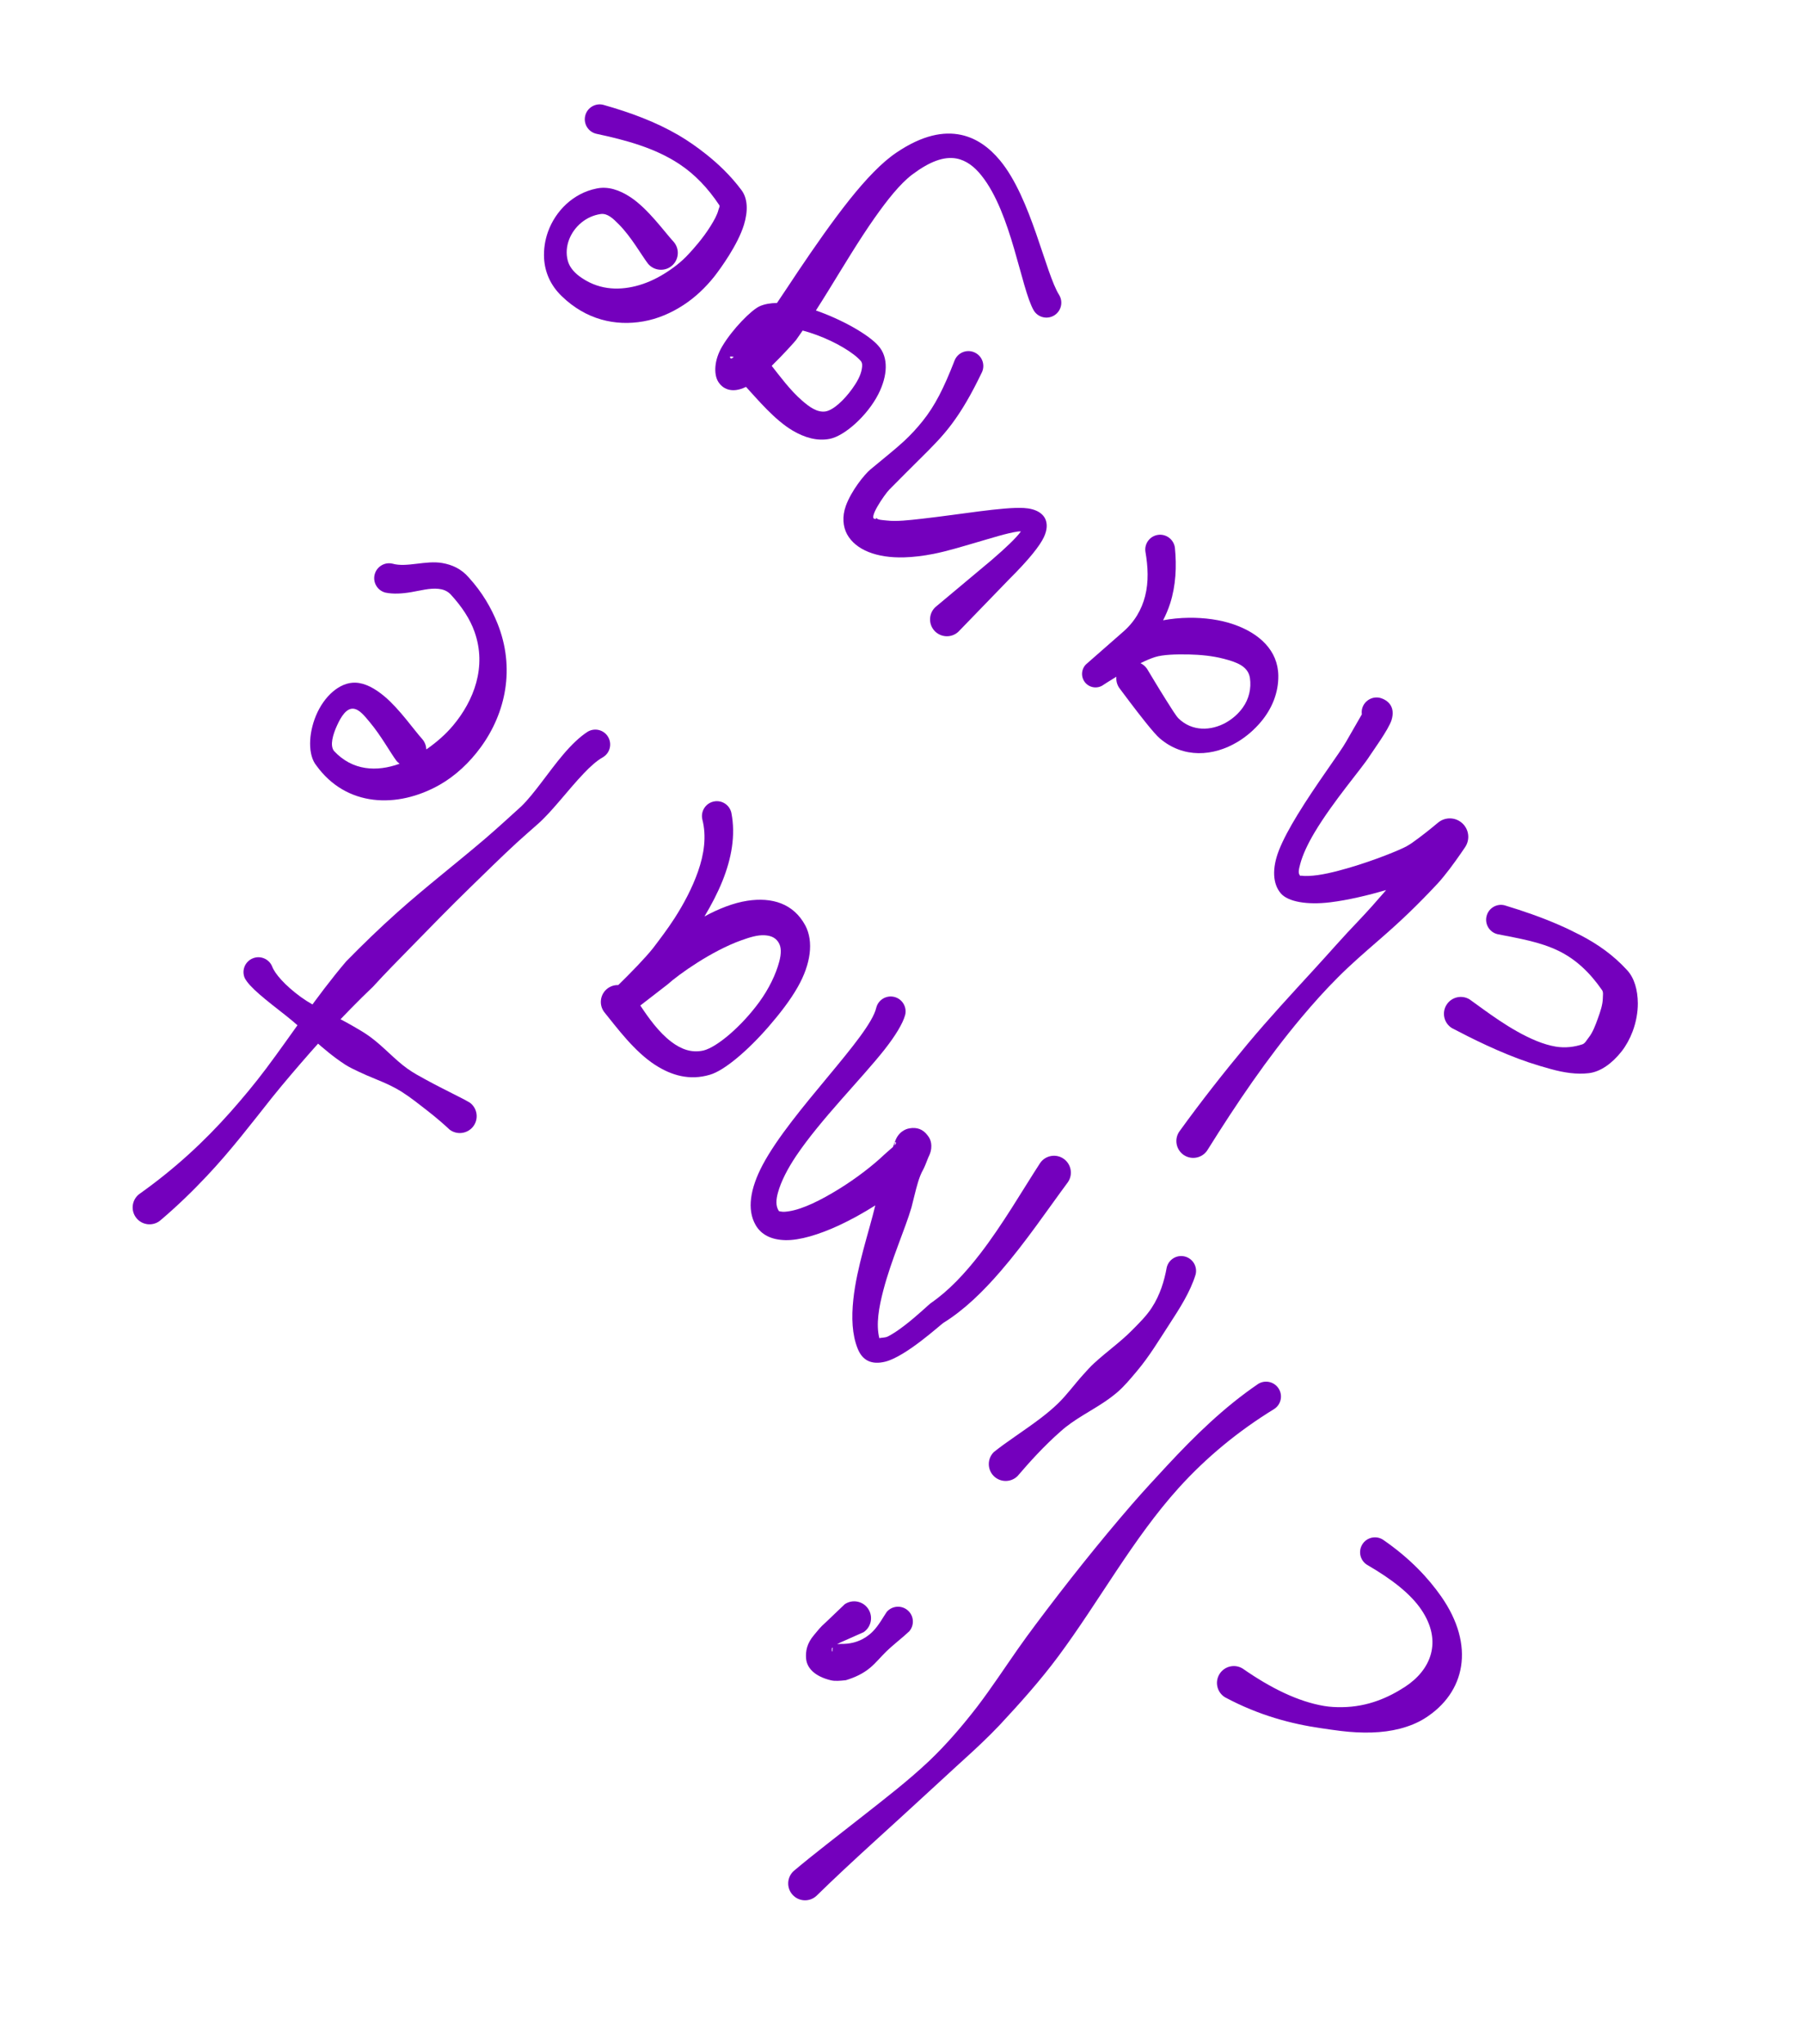 <svg width="135" height="153" viewBox="0 0 135 153" fill="none" xmlns="http://www.w3.org/2000/svg"><path fill-rule="evenodd" clip-rule="evenodd" d="M91.674 127.034C94.217 128.396 96.652 129.025 98.83 129.342C99.348 129.418 99.849 129.494 100.336 129.552C101.971 129.749 103.449 129.718 104.751 129.385C105.438 129.207 106.073 128.953 106.619 128.609C109.663 126.693 110.418 123.156 107.846 119.481C106.9 118.133 105.546 116.65 103.489 115.234C102.97 114.906 102.28 115.06 101.953 115.58C101.626 116.099 101.778 116.787 102.297 117.115C104.177 118.205 105.574 119.302 106.373 120.491C107.973 122.874 107.066 124.999 105.136 126.253C103.928 127.039 102.378 127.751 100.426 127.772C99.996 127.777 99.547 127.761 99.089 127.683C97.152 127.356 95.106 126.357 92.992 124.882C92.399 124.518 91.622 124.704 91.257 125.298C90.891 125.892 91.077 126.669 91.674 127.034Z" fill="#7400BD"/><path fill-rule="evenodd" clip-rule="evenodd" d="M61.095 141.897C63.701 139.34 66.758 136.65 69.685 133.935C70.313 133.356 70.936 132.781 71.557 132.213C72.194 131.629 72.831 131.061 73.44 130.477C73.908 130.03 74.36 129.582 74.795 129.124C76.32 127.486 77.833 125.802 79.196 123.968C82.27 119.824 84.775 115.168 88.207 111.362C90.29 109.058 92.686 107.092 95.351 105.457C95.866 105.124 96.017 104.435 95.68 103.918C95.346 103.402 94.656 103.253 94.141 103.587C91.593 105.326 89.419 107.453 87.336 109.693C86.459 110.638 85.581 111.587 84.727 112.568C82.224 115.461 79.818 118.491 77.518 121.564C77.061 122.172 76.616 122.786 76.18 123.405C75.161 124.861 74.198 126.331 73.14 127.721C72.059 129.12 70.869 130.527 69.514 131.814C67.954 133.288 66.219 134.619 64.532 135.948C62.755 137.352 60.989 138.692 59.394 140.034C58.881 140.504 58.842 141.303 59.315 141.818C59.784 142.332 60.581 142.367 61.095 141.897Z" fill="#7400BD"/><path fill-rule="evenodd" clip-rule="evenodd" d="M76.141 110.482C77.018 109.459 78.084 108.262 79.389 107.114C79.634 106.895 79.899 106.691 80.173 106.495C81.267 105.721 82.52 105.134 83.577 104.234C84.141 103.752 84.613 103.175 85.085 102.614C86.013 101.513 86.722 100.315 87.457 99.192C88.283 97.92 89.066 96.714 89.473 95.388C89.621 94.791 89.257 94.188 88.658 94.04C88.063 93.893 87.46 94.258 87.313 94.854C87.127 95.881 86.807 96.932 86.188 97.879C85.789 98.496 85.245 99.027 84.7 99.577C83.841 100.447 82.808 101.172 81.872 102.034C81.575 102.304 81.317 102.606 81.046 102.901C80.395 103.621 79.847 104.391 79.169 105.046C78.745 105.46 78.288 105.828 77.838 106.173C76.577 107.127 75.347 107.893 74.374 108.677C73.877 109.164 73.87 109.964 74.354 110.462C74.843 110.96 75.643 110.969 76.141 110.482Z" fill="#7400BD"/><path fill-rule="evenodd" clip-rule="evenodd" d="M65.501 90.218C64.625 90.771 63.684 91.297 62.761 91.724C61.281 92.407 59.843 92.839 58.784 92.818C57.732 92.797 56.956 92.417 56.537 91.671C55.889 90.528 56.133 88.965 57.067 87.195C59.21 83.152 65.064 77.614 65.573 75.427C65.72 74.831 66.326 74.466 66.922 74.614C67.517 74.761 67.884 75.365 67.737 75.962C67.56 76.611 67.006 77.518 66.188 78.561C64.443 80.77 61.425 83.77 59.572 86.524C58.924 87.493 58.445 88.434 58.217 89.26C58.07 89.79 58.042 90.258 58.274 90.621C58.309 90.672 58.379 90.664 58.439 90.677C58.612 90.715 58.813 90.691 59.035 90.658C60.092 90.498 61.454 89.811 62.775 88.996C64.083 88.189 65.331 87.224 66.189 86.403C66.381 86.222 66.633 86.021 66.818 85.851C66.902 85.642 66.983 85.408 67.021 85.321C67.347 84.547 68.004 84.459 68.083 84.446C68.608 84.362 69.061 84.506 69.408 84.969C69.495 85.083 69.744 85.378 69.687 85.946C69.681 85.985 69.672 86.07 69.639 86.205C69.603 86.333 69.547 86.48 69.463 86.641C69.352 86.93 69.179 87.373 69.081 87.546C68.913 87.838 68.799 88.157 68.698 88.484C68.508 89.108 68.371 89.757 68.207 90.376C67.743 91.963 66.697 94.298 66.108 96.552C65.765 97.86 65.543 99.129 65.805 100.158C65.954 100.104 66.236 100.133 66.437 100.03C66.572 99.964 66.706 99.887 66.838 99.802C67.129 99.624 67.419 99.415 67.698 99.2C68.68 98.443 69.523 97.621 69.647 97.537C70.996 96.612 72.212 95.308 73.328 93.864C75.034 91.655 76.49 89.12 77.837 87.045C78.233 86.472 79.023 86.33 79.593 86.726C80.166 87.124 80.309 87.911 79.913 88.483C78.411 90.511 76.747 92.983 74.884 95.137C73.564 96.671 72.146 98.051 70.603 99.005C70.372 99.153 67.774 101.545 66.228 101.918C65.261 102.152 64.546 101.862 64.18 100.929C63.764 99.899 63.711 98.619 63.859 97.246C64.113 94.836 65.05 92.119 65.501 90.218ZM66.93 85.737C67.044 85.612 67.092 85.514 66.992 85.468C66.963 85.456 66.971 85.521 66.965 85.544C66.949 85.612 66.937 85.675 66.93 85.737Z" fill="#7400BD"/><path fill-rule="evenodd" clip-rule="evenodd" d="M46.265 73.728C46.636 73.365 47.194 72.813 47.731 72.247C48.167 71.785 48.593 71.316 48.888 70.941C49.395 70.271 49.954 69.538 50.468 68.742C51.171 67.653 51.804 66.455 52.233 65.234C52.69 63.932 52.886 62.594 52.556 61.321C52.423 60.72 52.8 60.126 53.398 59.991C54 59.854 54.594 60.231 54.731 60.833C55.061 62.52 54.74 64.252 54.067 65.929C53.7 66.84 53.232 67.733 52.719 68.59C53.778 68.015 54.892 67.575 55.924 67.417C57.77 67.134 59.378 67.619 60.266 69.269C60.899 70.47 60.678 72.151 59.702 73.867C59.136 74.868 58.346 75.881 57.523 76.831C55.956 78.64 54.192 80.135 53.124 80.439C51.601 80.894 50.239 80.487 49.023 79.701C47.469 78.694 46.188 76.947 45.214 75.746C44.796 75.187 44.912 74.396 45.468 73.978C45.707 73.8 45.989 73.718 46.265 73.728ZM47.917 75.257C48.551 76.21 49.303 77.266 50.237 77.973C50.93 78.497 51.717 78.834 52.646 78.624C53.662 78.371 55.487 76.822 56.82 74.996C57.536 74.013 58.063 72.927 58.316 71.966C58.466 71.391 58.495 70.873 58.234 70.496C57.981 70.124 57.605 70.021 57.205 69.999C56.68 69.971 56.102 70.153 55.493 70.37C53.258 71.166 50.789 72.925 49.95 73.684L47.917 75.257Z" fill="#7400BD"/><path fill-rule="evenodd" clip-rule="evenodd" d="M11.961 91.372C13.246 90.286 14.397 89.166 15.474 88.023C17.272 86.117 18.796 84.115 20.365 82.138C20.837 81.547 21.325 80.97 21.814 80.391C23.695 78.182 25.651 76.005 27.916 73.847C28.832 72.84 29.8 71.866 30.763 70.879C32.209 69.399 33.658 67.908 35.149 66.458C36.32 65.32 37.477 64.175 38.666 63.078C39.18 62.605 39.713 62.153 40.229 61.689C41.301 60.758 42.5 59.123 43.705 57.864C44.178 57.365 44.657 56.935 45.123 56.673C45.65 56.358 45.819 55.673 45.501 55.145C45.186 54.619 44.501 54.449 43.973 54.768C43.368 55.159 42.752 55.757 42.151 56.467C41.059 57.75 39.993 59.398 39.01 60.351C38.114 61.162 37.22 61.986 36.292 62.782C34.127 64.63 31.853 66.387 29.727 68.287C28.402 69.471 27.132 70.703 25.905 71.954C23.634 74.631 21.863 77.38 19.914 79.977C19.072 81.1 18.175 82.176 17.243 83.229C15.283 85.436 13.086 87.478 10.417 89.372C9.867 89.798 9.763 90.59 10.19 91.143C10.614 91.694 11.407 91.797 11.961 91.372Z" fill="#7400BD"/><path fill-rule="evenodd" clip-rule="evenodd" d="M35.17 82.534C34.555 82.161 33.319 81.602 31.832 80.788C31.394 80.55 30.931 80.3 30.489 79.984C29.534 79.301 28.719 78.352 27.697 77.6C27.28 77.294 26.828 77.036 26.383 76.779C25.01 75.985 23.588 75.403 22.521 74.627C21.322 73.754 20.553 72.863 20.361 72.322C20.119 71.757 19.466 71.492 18.902 71.733C18.334 71.972 18.069 72.626 18.311 73.192C18.653 73.882 19.874 74.822 21.442 76.049C22.757 77.078 24.12 78.571 25.822 79.675C26.14 79.881 26.48 80.037 26.82 80.201C27.644 80.598 28.471 80.882 29.244 81.262C29.53 81.404 29.804 81.551 30.061 81.715C30.775 82.172 31.387 82.668 31.934 83.092C32.717 83.699 33.296 84.217 33.648 84.548C34.203 84.968 34.993 84.857 35.417 84.302C35.836 83.746 35.726 82.954 35.17 82.534Z" fill="#7400BD"/><path fill-rule="evenodd" clip-rule="evenodd" d="M31.901 56.089L32.001 56.023C32.685 55.536 33.342 54.971 33.899 54.307C35.465 52.441 36.44 49.909 35.513 47.293C35.178 46.336 34.563 45.401 33.717 44.481C33.451 44.209 33.142 44.108 32.821 44.073C32.163 44.002 31.462 44.202 30.795 44.315C30.102 44.434 29.436 44.476 28.846 44.354C28.251 44.207 27.888 43.601 28.035 43.005C28.183 42.41 28.786 42.043 29.381 42.19C30.431 42.489 31.87 41.923 33.1 42.14C33.827 42.268 34.517 42.565 35.087 43.23C36.102 44.347 36.764 45.512 37.222 46.646C38.572 49.995 37.846 53.367 35.978 55.925C35.137 57.08 34.072 58.076 32.885 58.748C29.713 60.538 25.905 60.388 23.674 57.294C23.042 56.526 23.07 54.948 23.642 53.568C24.243 52.115 25.425 51.045 26.605 51.094C27.314 51.118 28.06 51.521 28.78 52.128C29.918 53.088 30.993 54.653 31.612 55.331C31.799 55.556 31.892 55.821 31.901 56.089ZM29.904 57.161C29.82 57.1 29.738 57.029 29.668 56.944C29.215 56.335 28.511 55.053 27.679 54.061C27.275 53.575 26.904 53.099 26.457 53.044C25.931 52.985 25.529 53.629 25.237 54.264C24.906 54.977 24.67 55.804 24.998 56.211C26.371 57.682 28.184 57.789 29.904 57.161Z" fill="#7400BD"/><path fill-rule="evenodd" clip-rule="evenodd" d="M108.657 76.95C110.081 77.699 112.265 78.795 114.392 79.511C114.961 79.7 115.519 79.869 116.063 80.016C117.064 80.291 118.007 80.428 118.9 80.32C119.771 80.217 120.636 79.596 121.347 78.696C121.685 78.263 121.971 77.745 122.173 77.203C122.437 76.506 122.568 75.764 122.565 75.087C122.557 74.088 122.303 73.203 121.775 72.624C120.715 71.464 119.557 70.669 118.323 70.019C117.763 69.729 117.199 69.455 116.617 69.204C115.351 68.653 114.012 68.187 112.589 67.756C111.994 67.609 111.392 67.972 111.244 68.571C111.097 69.166 111.46 69.769 112.056 69.916C113.68 70.238 115.242 70.493 116.615 71.158C117.911 71.784 118.968 72.776 119.89 74.109C119.998 74.266 119.947 74.492 119.945 74.726C119.935 75.2 119.758 75.721 119.573 76.231C119.385 76.749 119.194 77.266 118.893 77.648C118.73 77.854 118.621 78.089 118.416 78.162C117.819 78.36 117.141 78.451 116.427 78.334C115.95 78.256 115.463 78.103 114.99 77.911C113.038 77.115 111.208 75.677 109.978 74.801C109.385 74.436 108.608 74.622 108.243 75.215C107.878 75.808 108.063 76.588 108.657 76.95Z" fill="#7400BD"/><path fill-rule="evenodd" clip-rule="evenodd" d="M101.913 53.462C101.894 53.33 101.897 53.188 101.931 53.049C102.078 52.454 102.686 52.087 103.281 52.234C103.86 52.398 104.442 52.891 104.135 53.892C103.917 54.596 102.68 56.289 102.503 56.571C101.96 57.45 99.789 59.933 98.372 62.308C97.876 63.142 97.486 63.964 97.302 64.661C97.205 65.038 97.111 65.353 97.295 65.541C97.319 65.571 97.373 65.529 97.422 65.541C97.575 65.567 97.749 65.566 97.938 65.558C98.783 65.532 99.886 65.264 100.987 64.94C102.884 64.384 104.759 63.616 105.255 63.342C105.522 63.197 105.846 62.963 106.168 62.721C106.902 62.175 107.612 61.572 107.612 61.572C108.142 61.131 108.913 61.147 109.422 61.61C109.935 62.075 110.024 62.839 109.636 63.411C109.636 63.411 109.081 64.243 108.484 65.033C108.179 65.434 107.859 65.828 107.603 66.107C106.884 66.878 106.172 67.608 105.432 68.319C104.697 69.027 103.941 69.707 103.142 70.399C102.1 71.305 101.079 72.189 100.133 73.139C99.162 74.107 98.262 75.116 97.395 76.149C94.814 79.227 92.583 82.519 90.342 86.103C89.953 86.682 89.168 86.836 88.589 86.448C88.013 86.06 87.857 85.275 88.247 84.697C89.919 82.381 91.615 80.23 93.354 78.142C94.951 76.229 96.626 74.422 98.329 72.562C99.437 71.358 100.517 70.104 101.697 68.882C102.396 68.145 103.046 67.412 103.686 66.668L103.727 66.618C102.426 66.996 100.883 67.37 99.548 67.532C97.803 67.745 96.381 67.489 95.848 66.864C95.246 66.163 95.172 65.017 95.706 63.643C96.025 62.836 96.525 61.919 97.094 60.987C98.465 58.731 100.254 56.365 100.728 55.525C100.84 55.326 101.634 53.945 101.913 53.462ZM102.549 54.326C102.609 54.357 102.675 54.381 102.746 54.398C102.679 54.382 102.613 54.358 102.549 54.326Z" fill="#7400BD"/><path fill-rule="evenodd" clip-rule="evenodd" d="M83.542 50.65C82.977 50.991 82.587 51.248 82.587 51.248C82.163 51.565 81.567 51.501 81.221 51.102C80.875 50.702 80.896 50.103 81.267 49.726L84.016 47.315C84.913 46.547 85.437 45.616 85.692 44.618C85.968 43.547 85.909 42.404 85.716 41.288C85.628 40.682 86.054 40.115 86.662 40.032C87.271 39.948 87.833 40.373 87.921 40.982C88.063 42.4 87.991 43.836 87.568 45.161C87.425 45.595 87.253 46.017 87.037 46.425C87.624 46.316 88.294 46.243 88.994 46.237C90.109 46.227 91.304 46.375 92.335 46.737C94.244 47.403 95.64 48.682 95.661 50.574C95.676 51.849 95.189 53.032 94.376 54.007C93.879 54.603 93.276 55.13 92.609 55.529C90.803 56.616 88.556 56.772 86.798 55.269C86.581 55.088 86.185 54.632 85.742 54.078C84.981 53.135 84.058 51.886 83.753 51.481C83.582 51.228 83.515 50.934 83.542 50.65ZM85.35 49.635C85.541 49.73 85.712 49.871 85.84 50.062C86.069 50.437 86.691 51.488 87.274 52.411C87.653 53.013 87.997 53.567 88.184 53.76C89.2 54.762 90.626 54.713 91.757 54.075C92.247 53.795 92.684 53.41 93.008 52.95C93.464 52.312 93.651 51.523 93.537 50.745C93.399 49.84 92.499 49.546 91.554 49.301C90.741 49.088 89.832 49.003 88.975 48.982C87.956 48.96 87.017 48.998 86.448 49.175C86.126 49.275 85.744 49.438 85.35 49.635Z" fill="#7400BD"/><path fill-rule="evenodd" clip-rule="evenodd" d="M76.399 39.777C76.329 39.772 76.257 39.77 76.183 39.78C75.339 39.901 74.203 40.271 72.949 40.633C71.948 40.922 70.903 41.247 69.871 41.453C69.102 41.605 68.348 41.697 67.656 41.716C65.608 41.774 64.035 41.163 63.388 39.986C63.084 39.418 63.008 38.665 63.297 37.862C63.695 36.753 64.675 35.517 65.149 35.126C66.131 34.304 66.954 33.661 67.637 33.031C68.184 32.523 68.636 32.027 69.051 31.506C69.965 30.365 70.628 29.063 71.448 26.95C71.691 26.386 72.348 26.123 72.911 26.369C73.478 26.613 73.737 27.269 73.495 27.833C72.665 29.566 71.957 30.762 71.193 31.777C70.506 32.692 69.762 33.437 68.873 34.318C68.197 34.977 67.462 35.733 66.544 36.651C66.222 36.976 64.843 38.955 65.544 38.835C65.593 38.831 65.54 38.738 65.513 38.704C65.669 38.937 66.005 38.913 66.364 38.958C67.101 39.045 68.006 38.935 68.982 38.826C71.805 38.511 75.087 37.931 76.622 38.021C77.546 38.074 78.068 38.438 78.248 38.899C78.366 39.211 78.384 39.636 78.116 40.206C77.815 40.846 77.02 41.861 75.519 43.354L71.72 47.281C71.213 47.756 70.413 47.729 69.936 47.218C69.462 46.707 69.493 45.908 70.003 45.435L74.195 41.926C75.291 40.981 76.013 40.294 76.399 39.777Z" fill="#7400BD"/><path fill-rule="evenodd" clip-rule="evenodd" d="M58.145 22.676C58.632 21.958 59.167 21.145 59.735 20.292C60.929 18.517 62.267 16.587 63.582 14.934C64.79 13.421 65.994 12.149 67.084 11.421C69.026 10.106 70.615 9.815 71.925 10.095C73.06 10.34 74.016 11.021 74.83 12.001C77.178 14.83 78.222 20.431 79.263 22.083C79.579 22.606 79.41 23.291 78.886 23.61C78.358 23.929 77.673 23.76 77.358 23.233C76.399 21.57 75.705 15.952 73.442 13.132C72.927 12.484 72.315 12.003 71.571 11.863C70.644 11.693 69.575 12.081 68.258 13.07C67.352 13.76 66.406 14.953 65.439 16.326C64.256 18.009 63.087 19.976 61.993 21.748C61.675 22.265 61.361 22.764 61.057 23.237C63.004 23.912 64.994 25.04 65.722 25.871C66.516 26.739 66.422 28.134 65.731 29.497C64.887 31.147 63.175 32.639 62.095 32.845C61.156 33.03 60.214 32.757 59.313 32.225C57.958 31.421 56.71 29.913 55.826 28.956L55.799 28.969C54.762 29.467 54.044 29.111 53.712 28.509C53.425 27.981 53.427 26.96 54.051 25.915C54.807 24.64 56.235 23.185 56.867 22.912C57.223 22.758 57.655 22.682 58.145 22.676ZM60.066 24.74C59.897 24.992 59.731 25.229 59.573 25.448C59.463 25.588 58.645 26.506 57.749 27.381C58.36 28.156 59.141 29.223 60.038 29.997C60.582 30.465 61.14 30.877 61.76 30.796C62.348 30.714 63.161 29.946 63.765 29.11C64.12 28.622 64.411 28.106 64.491 27.621C64.531 27.392 64.549 27.174 64.414 27.014C63.889 26.407 62.551 25.6 61.131 25.078C60.778 24.947 60.417 24.83 60.066 24.74ZM54.91 26.715C54.752 26.68 54.571 26.655 54.638 26.771C54.696 26.873 54.794 26.83 54.91 26.715Z" fill="#7400BD"/><path fill-rule="evenodd" clip-rule="evenodd" d="M50.427 18.117C49.725 17.359 48.516 15.642 47.185 14.761C46.362 14.216 45.499 13.928 44.644 14.109C42.893 14.459 41.568 15.788 41.007 17.35C40.776 17.996 40.679 18.675 40.716 19.348C40.777 20.368 41.189 21.356 42.047 22.176C43.858 23.93 46.052 24.425 48.15 24.053C49.2 23.872 50.222 23.433 51.145 22.831C52.026 22.258 52.806 21.513 53.463 20.686C53.93 20.083 55.211 18.326 55.673 16.823C55.989 15.785 55.961 14.84 55.47 14.206C54.672 13.143 53.775 12.286 52.832 11.537C52.174 11.016 51.498 10.539 50.783 10.12C49.071 9.121 47.171 8.417 45.144 7.845C44.545 7.697 43.941 8.064 43.794 8.659C43.647 9.255 44.01 9.861 44.609 10.009C46.869 10.492 49.017 11.075 50.837 12.279C51.988 13.04 52.973 14.07 53.827 15.354C53.888 15.448 53.799 15.565 53.766 15.7C53.669 16.093 53.425 16.518 53.161 16.941C52.595 17.85 51.844 18.686 51.517 19.03C50.983 19.613 50.343 20.098 49.673 20.509C49.013 20.914 48.312 21.225 47.583 21.41C46.19 21.761 44.7 21.679 43.338 20.663C42.907 20.334 42.598 19.944 42.484 19.491C42.351 18.985 42.395 18.436 42.586 17.935C42.958 16.962 43.856 16.171 44.967 16.017C45.475 15.956 45.896 16.373 46.322 16.804C47.253 17.746 48.001 19.094 48.496 19.741C48.945 20.273 49.742 20.343 50.274 19.895C50.806 19.446 50.876 18.649 50.427 18.117Z" fill="#7400BD"/><path fill-rule="evenodd" clip-rule="evenodd" d="M62.646 123.065C62.731 123.06 62.82 123.052 62.919 123.037C63.566 123.055 64.225 122.911 64.802 122.525C64.997 122.393 65.185 122.245 65.346 122.074C65.776 121.622 66.059 121.086 66.355 120.645C66.753 120.177 67.457 120.122 67.923 120.52C68.393 120.919 68.445 121.621 68.048 122.089C67.548 122.568 66.901 123.046 66.312 123.616C65.904 124.013 65.562 124.447 65.136 124.805C64.588 125.272 63.963 125.549 63.3 125.754C62.868 125.8 62.482 125.837 62.16 125.757C60.988 125.467 60.38 124.858 60.322 124.128C60.282 123.596 60.369 123.019 60.914 122.375C61.145 122.1 61.399 121.761 61.787 121.431L63.217 120.065C63.794 119.676 64.582 119.831 64.967 120.409C65.356 120.988 65.202 121.773 64.625 122.161L62.859 122.945C62.785 122.987 62.712 123.025 62.646 123.065ZM62.314 123.302L62.263 123.361C62.215 123.428 62.26 123.551 62.247 123.603C62.275 123.588 62.311 123.569 62.303 123.552C62.265 123.48 62.328 123.371 62.314 123.302Z" fill="#7400BD"/></svg>